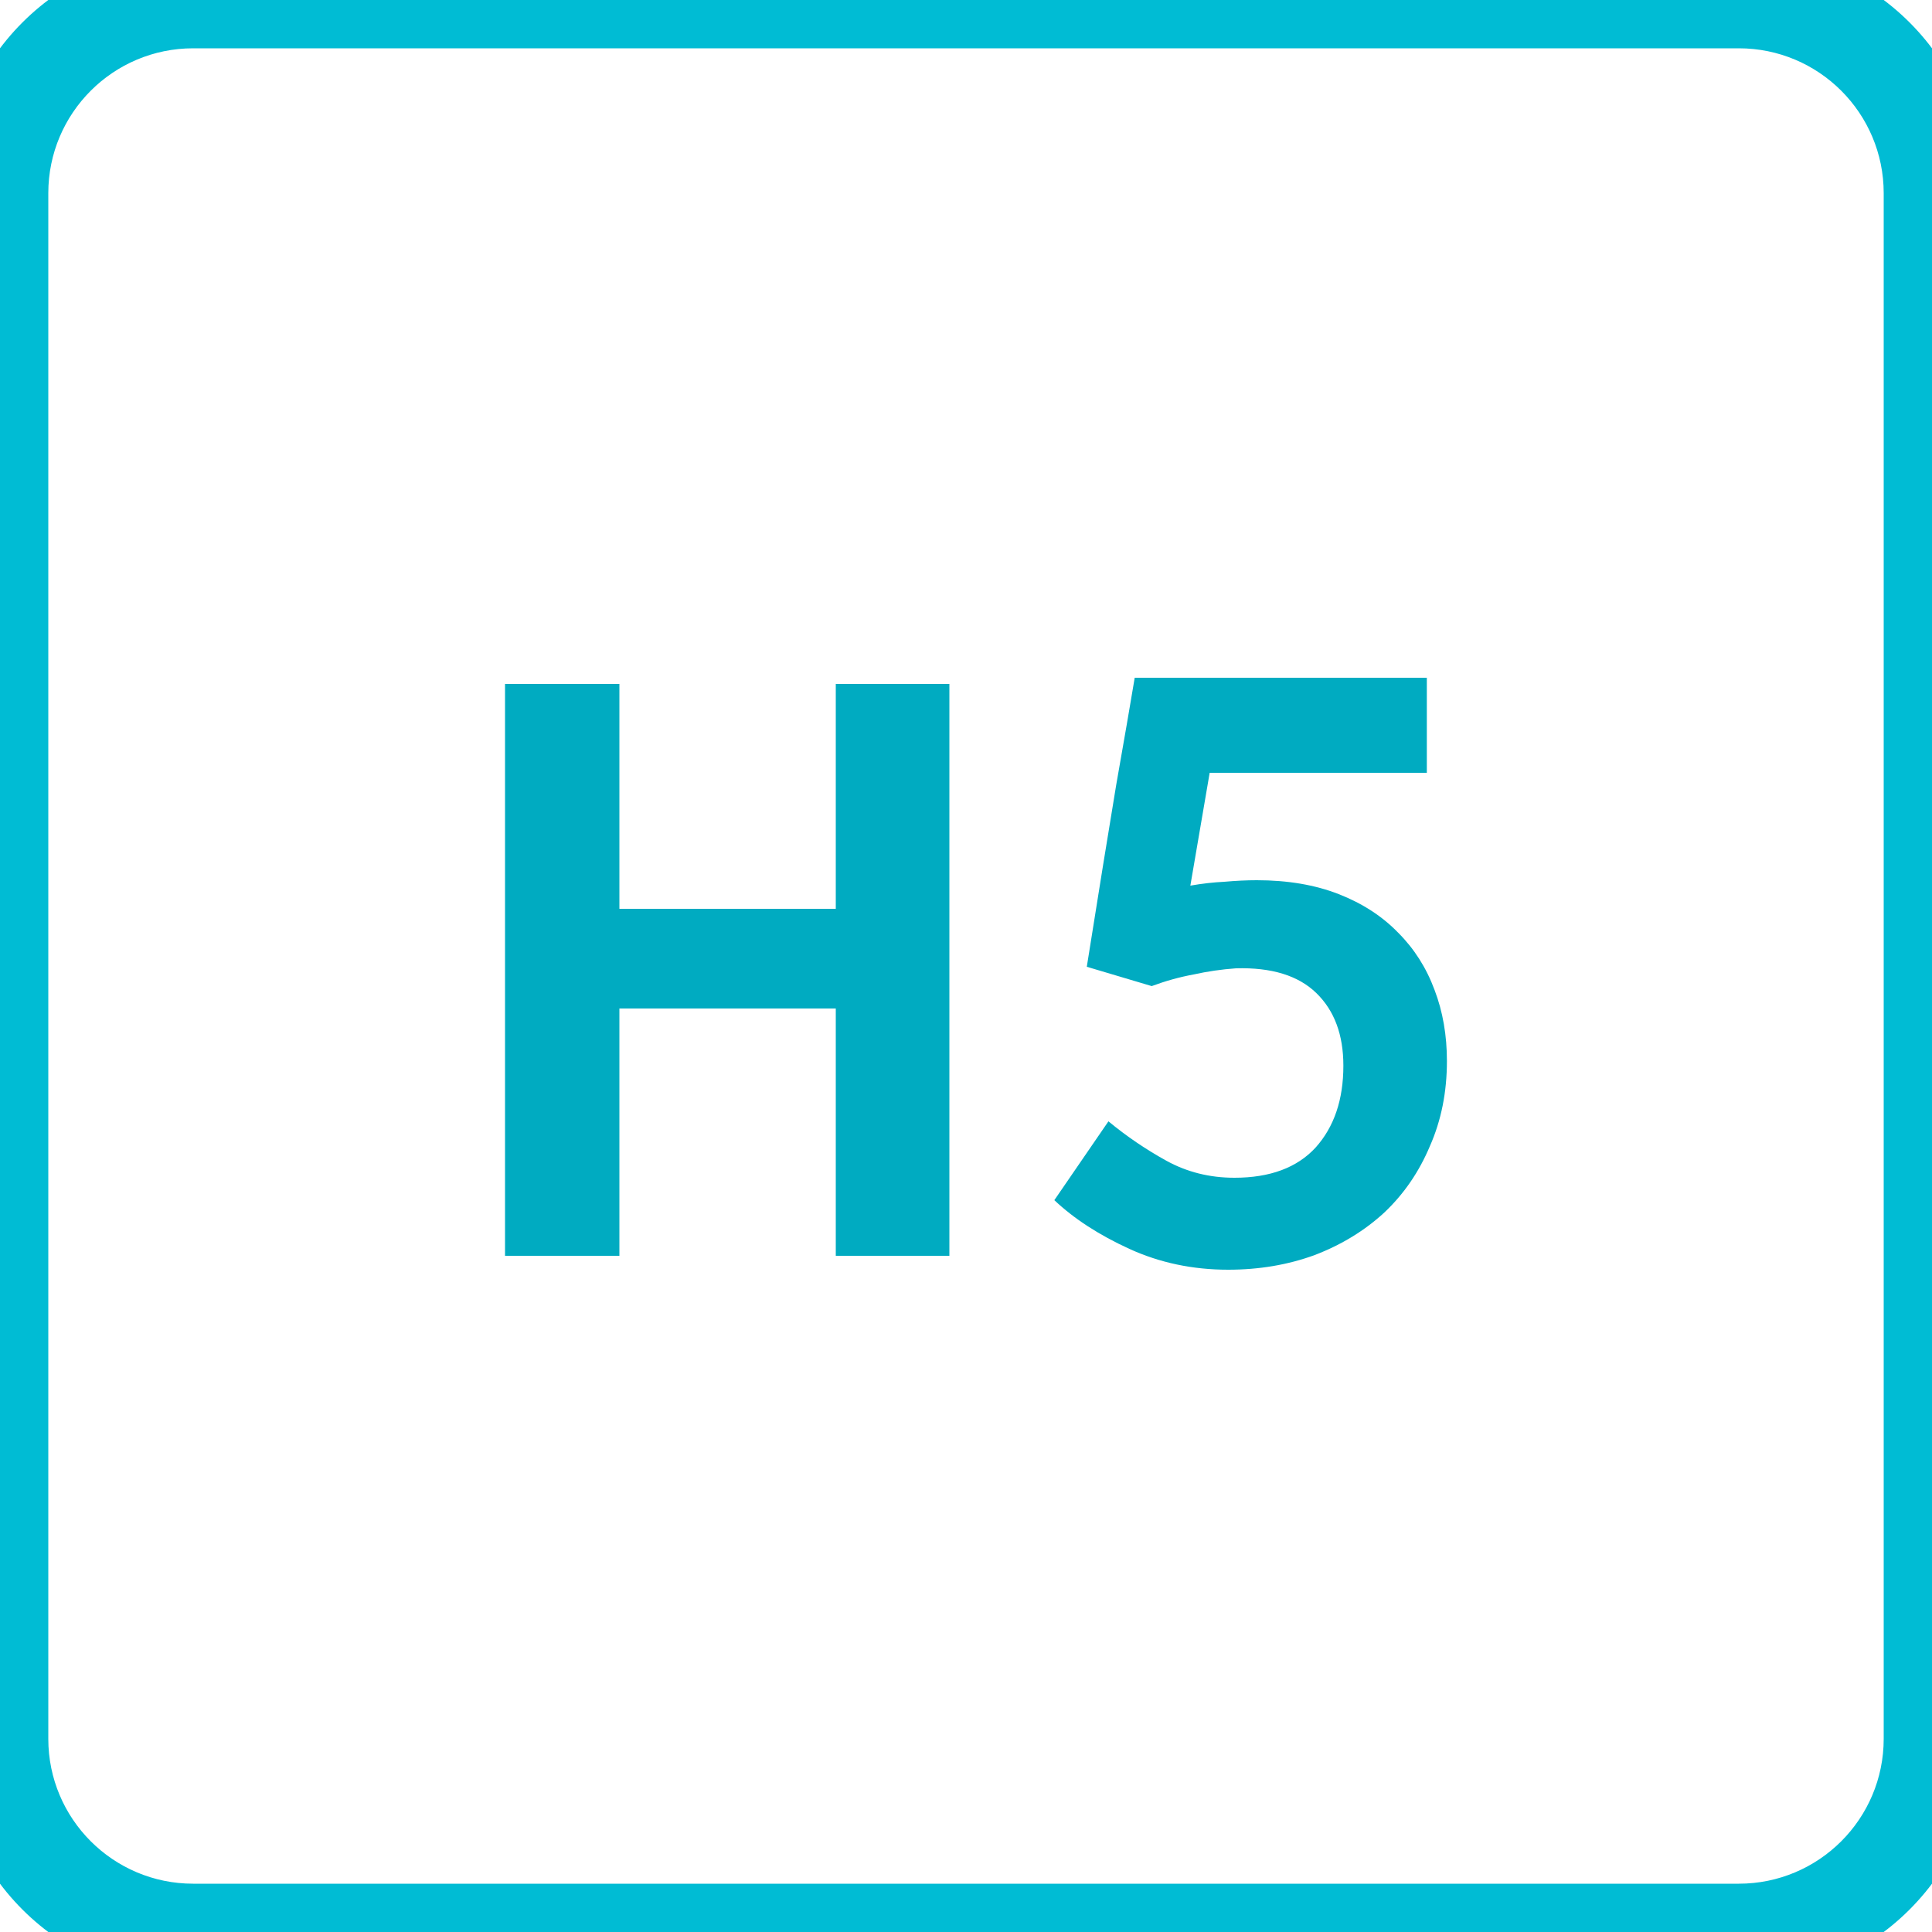 <svg xmlns="http://www.w3.org/2000/svg" width="40" height="40" viewBox="0 0 40 40" fill="none">
<path d="M12.824 14.16H10.456V26H12.824V20.88H17.304V26H19.656V14.16H17.304V18.816H12.824V14.16ZM25.045 16H29.541V14.032H23.493C23.408 14.544 23.28 15.285 23.109 16.256C22.949 17.216 22.747 18.469 22.501 20.016L23.845 20.416C24.133 20.309 24.421 20.229 24.709 20.176C24.997 20.112 25.291 20.069 25.589 20.048C26.325 20.027 26.88 20.197 27.253 20.56C27.627 20.923 27.813 21.424 27.813 22.064C27.813 22.768 27.621 23.333 27.237 23.76C26.853 24.176 26.293 24.384 25.557 24.384C25.045 24.384 24.576 24.267 24.149 24.032C23.723 23.797 23.323 23.525 22.949 23.216L21.829 24.848C22.235 25.232 22.752 25.568 23.381 25.856C24.011 26.144 24.693 26.288 25.429 26.288C26.069 26.288 26.667 26.187 27.221 25.984C27.776 25.771 28.256 25.477 28.661 25.104C29.067 24.72 29.381 24.261 29.605 23.728C29.84 23.195 29.957 22.608 29.957 21.968C29.957 21.435 29.872 20.944 29.701 20.496C29.531 20.037 29.28 19.643 28.949 19.312C28.619 18.971 28.208 18.704 27.717 18.512C27.227 18.32 26.661 18.224 26.021 18.224C25.808 18.224 25.584 18.235 25.349 18.256C25.125 18.267 24.891 18.293 24.645 18.336L25.045 16Z" fill="#00ABC1"/>
<path d="M4 1H36V-1H4V1ZM39 4V36H41V4H39ZM36 39H4V41H36V39ZM1 36V4H-1V36H1ZM4 39C2.343 39 1 37.657 1 36H-1C-1 38.761 1.239 41 4 41V39ZM39 36C39 37.657 37.657 39 36 39V41C38.761 41 41 38.761 41 36H39ZM36 1C37.657 1 39 2.343 39 4H41C41 1.239 38.761 -1 36 -1V1ZM4 -1C1.239 -1 -1 1.239 -1 4H1C1 2.343 2.343 1 4 1V-1Z" fill="#00BCD4"/>
</svg>